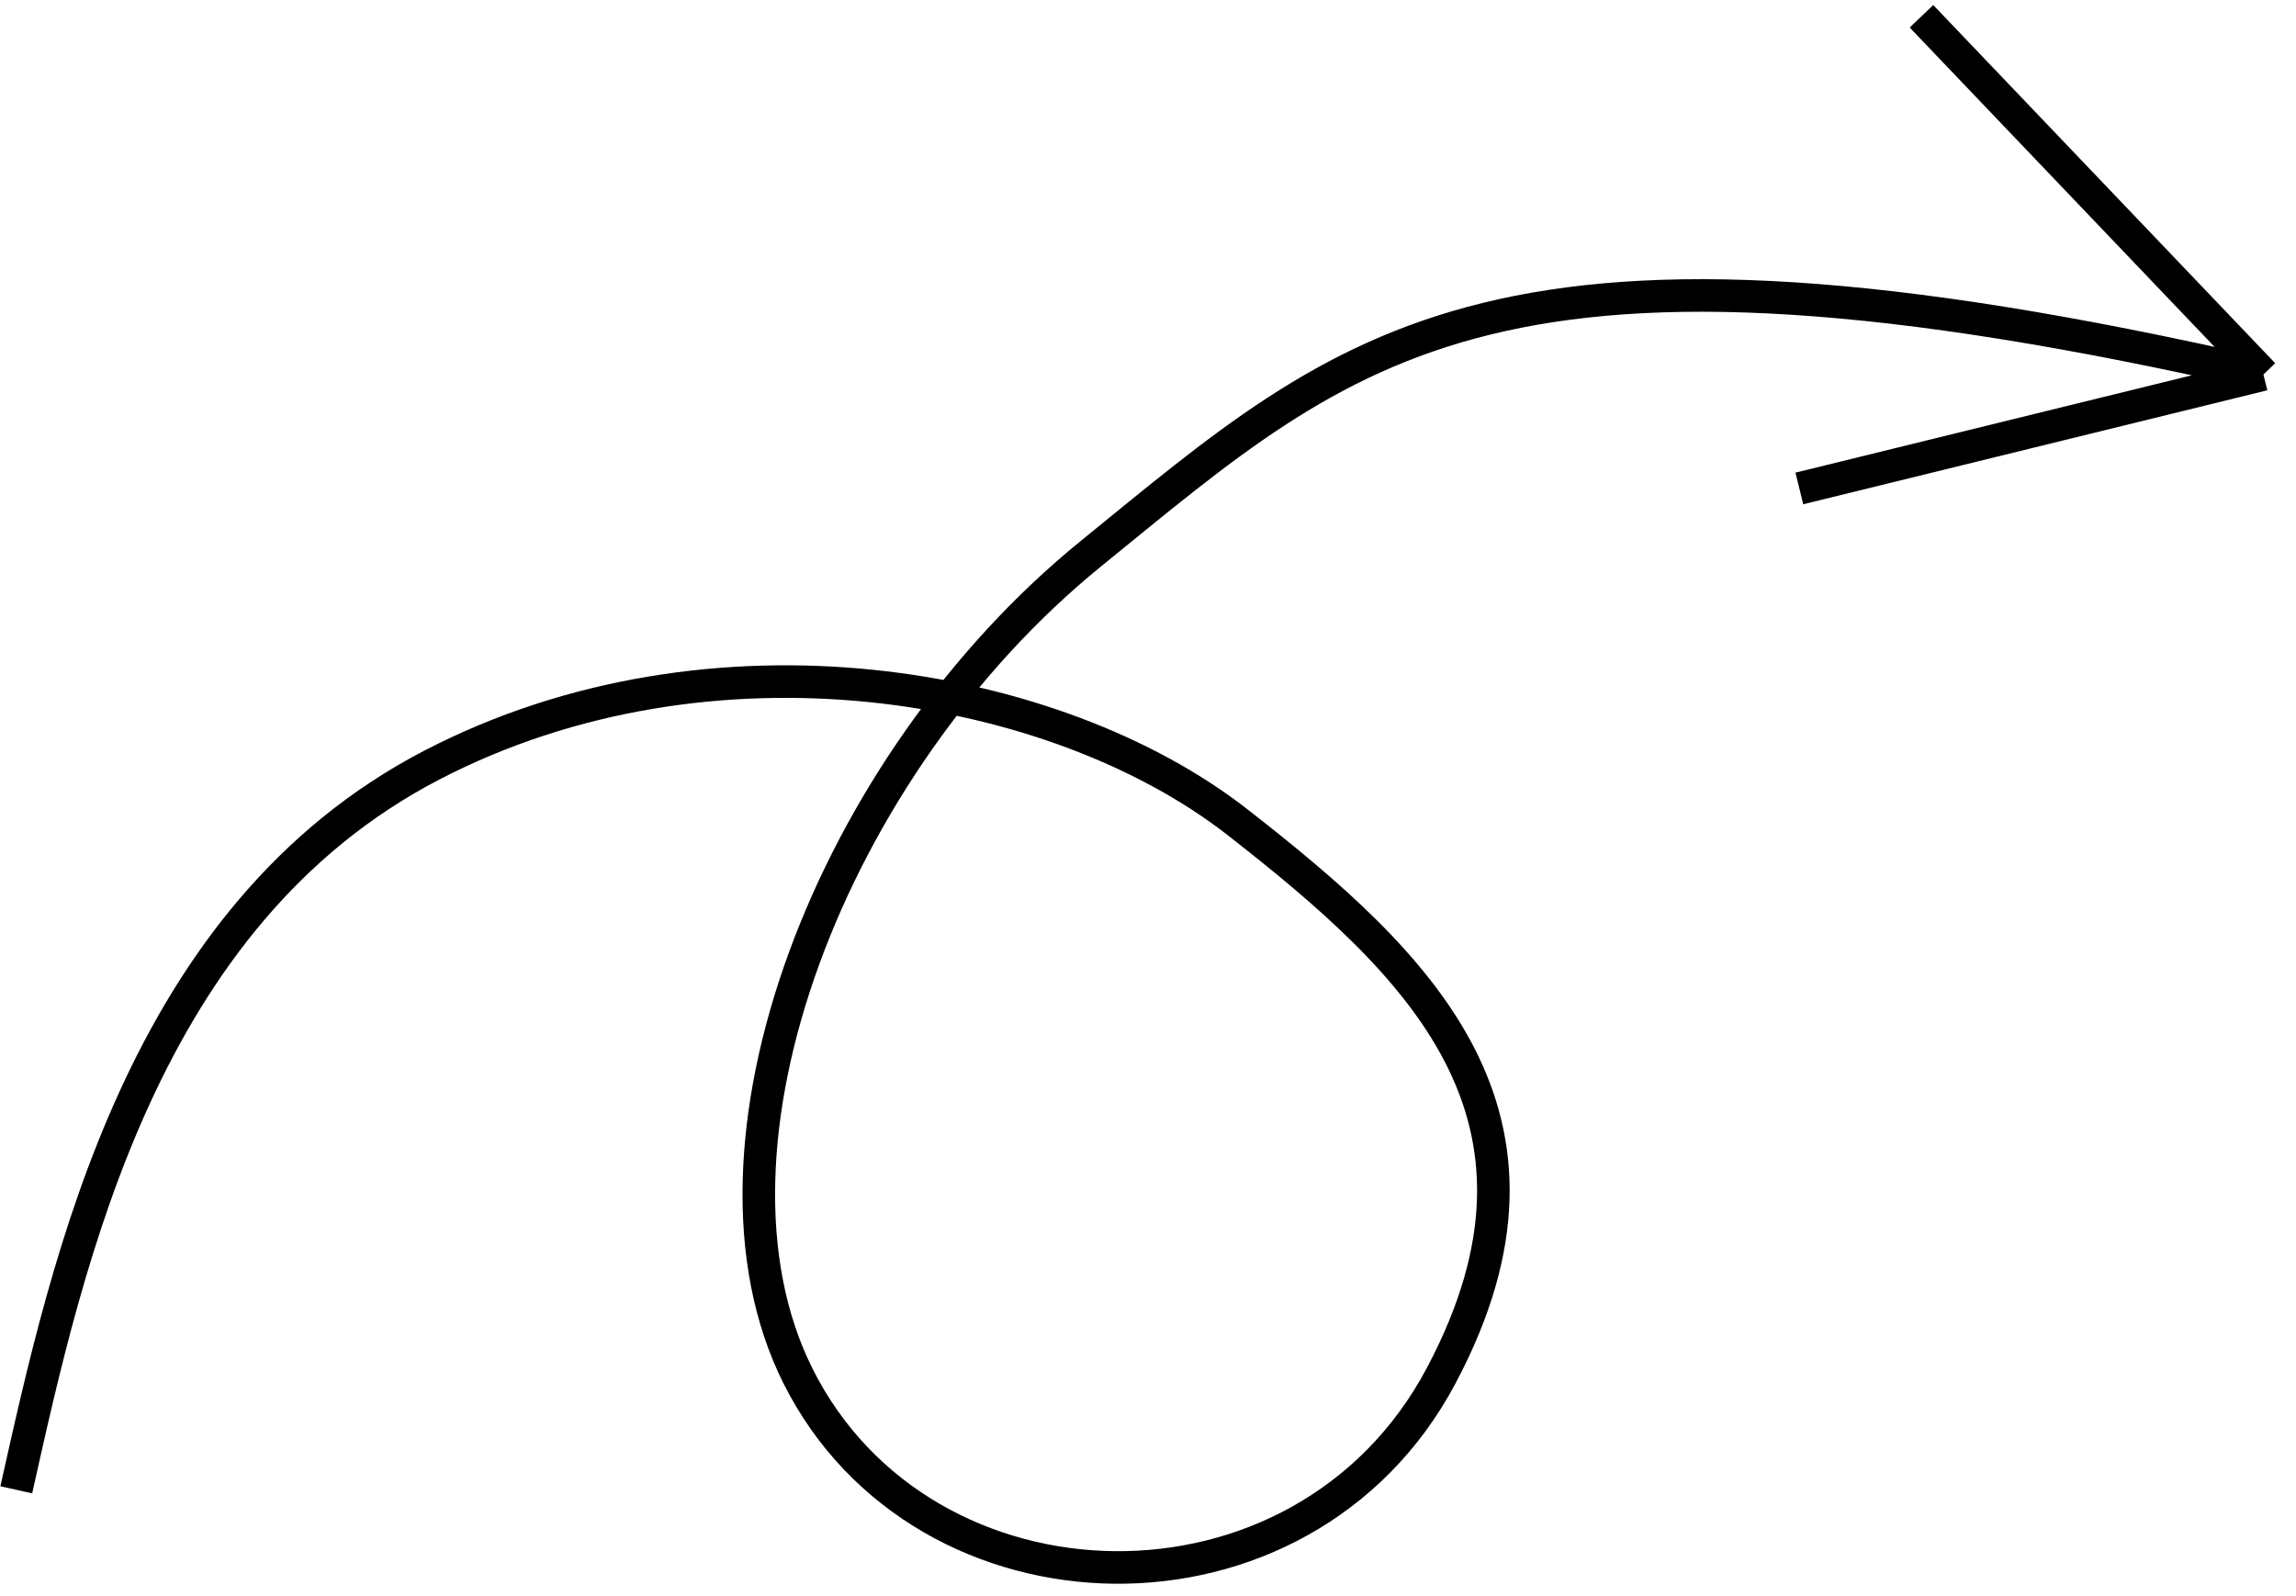 <svg width="141" height="98" viewBox="0 0 141 98" fill="none" xmlns="http://www.w3.org/2000/svg">
<path d="M1 91.5C4.167 77.333 8.73 56.242 26.5 47C43.693 38.059 64.844 41.794 76 50.5C87.156 59.206 97 68.5 88.5 84.5C80 100.5 56.692 99.885 49 84.5C42 70.5 51 47 67 34C83 21 91.8 12.2 139 23M139 23L118 1M139 23L110.5 30" stroke="black" stroke-width="2"/>
</svg>
